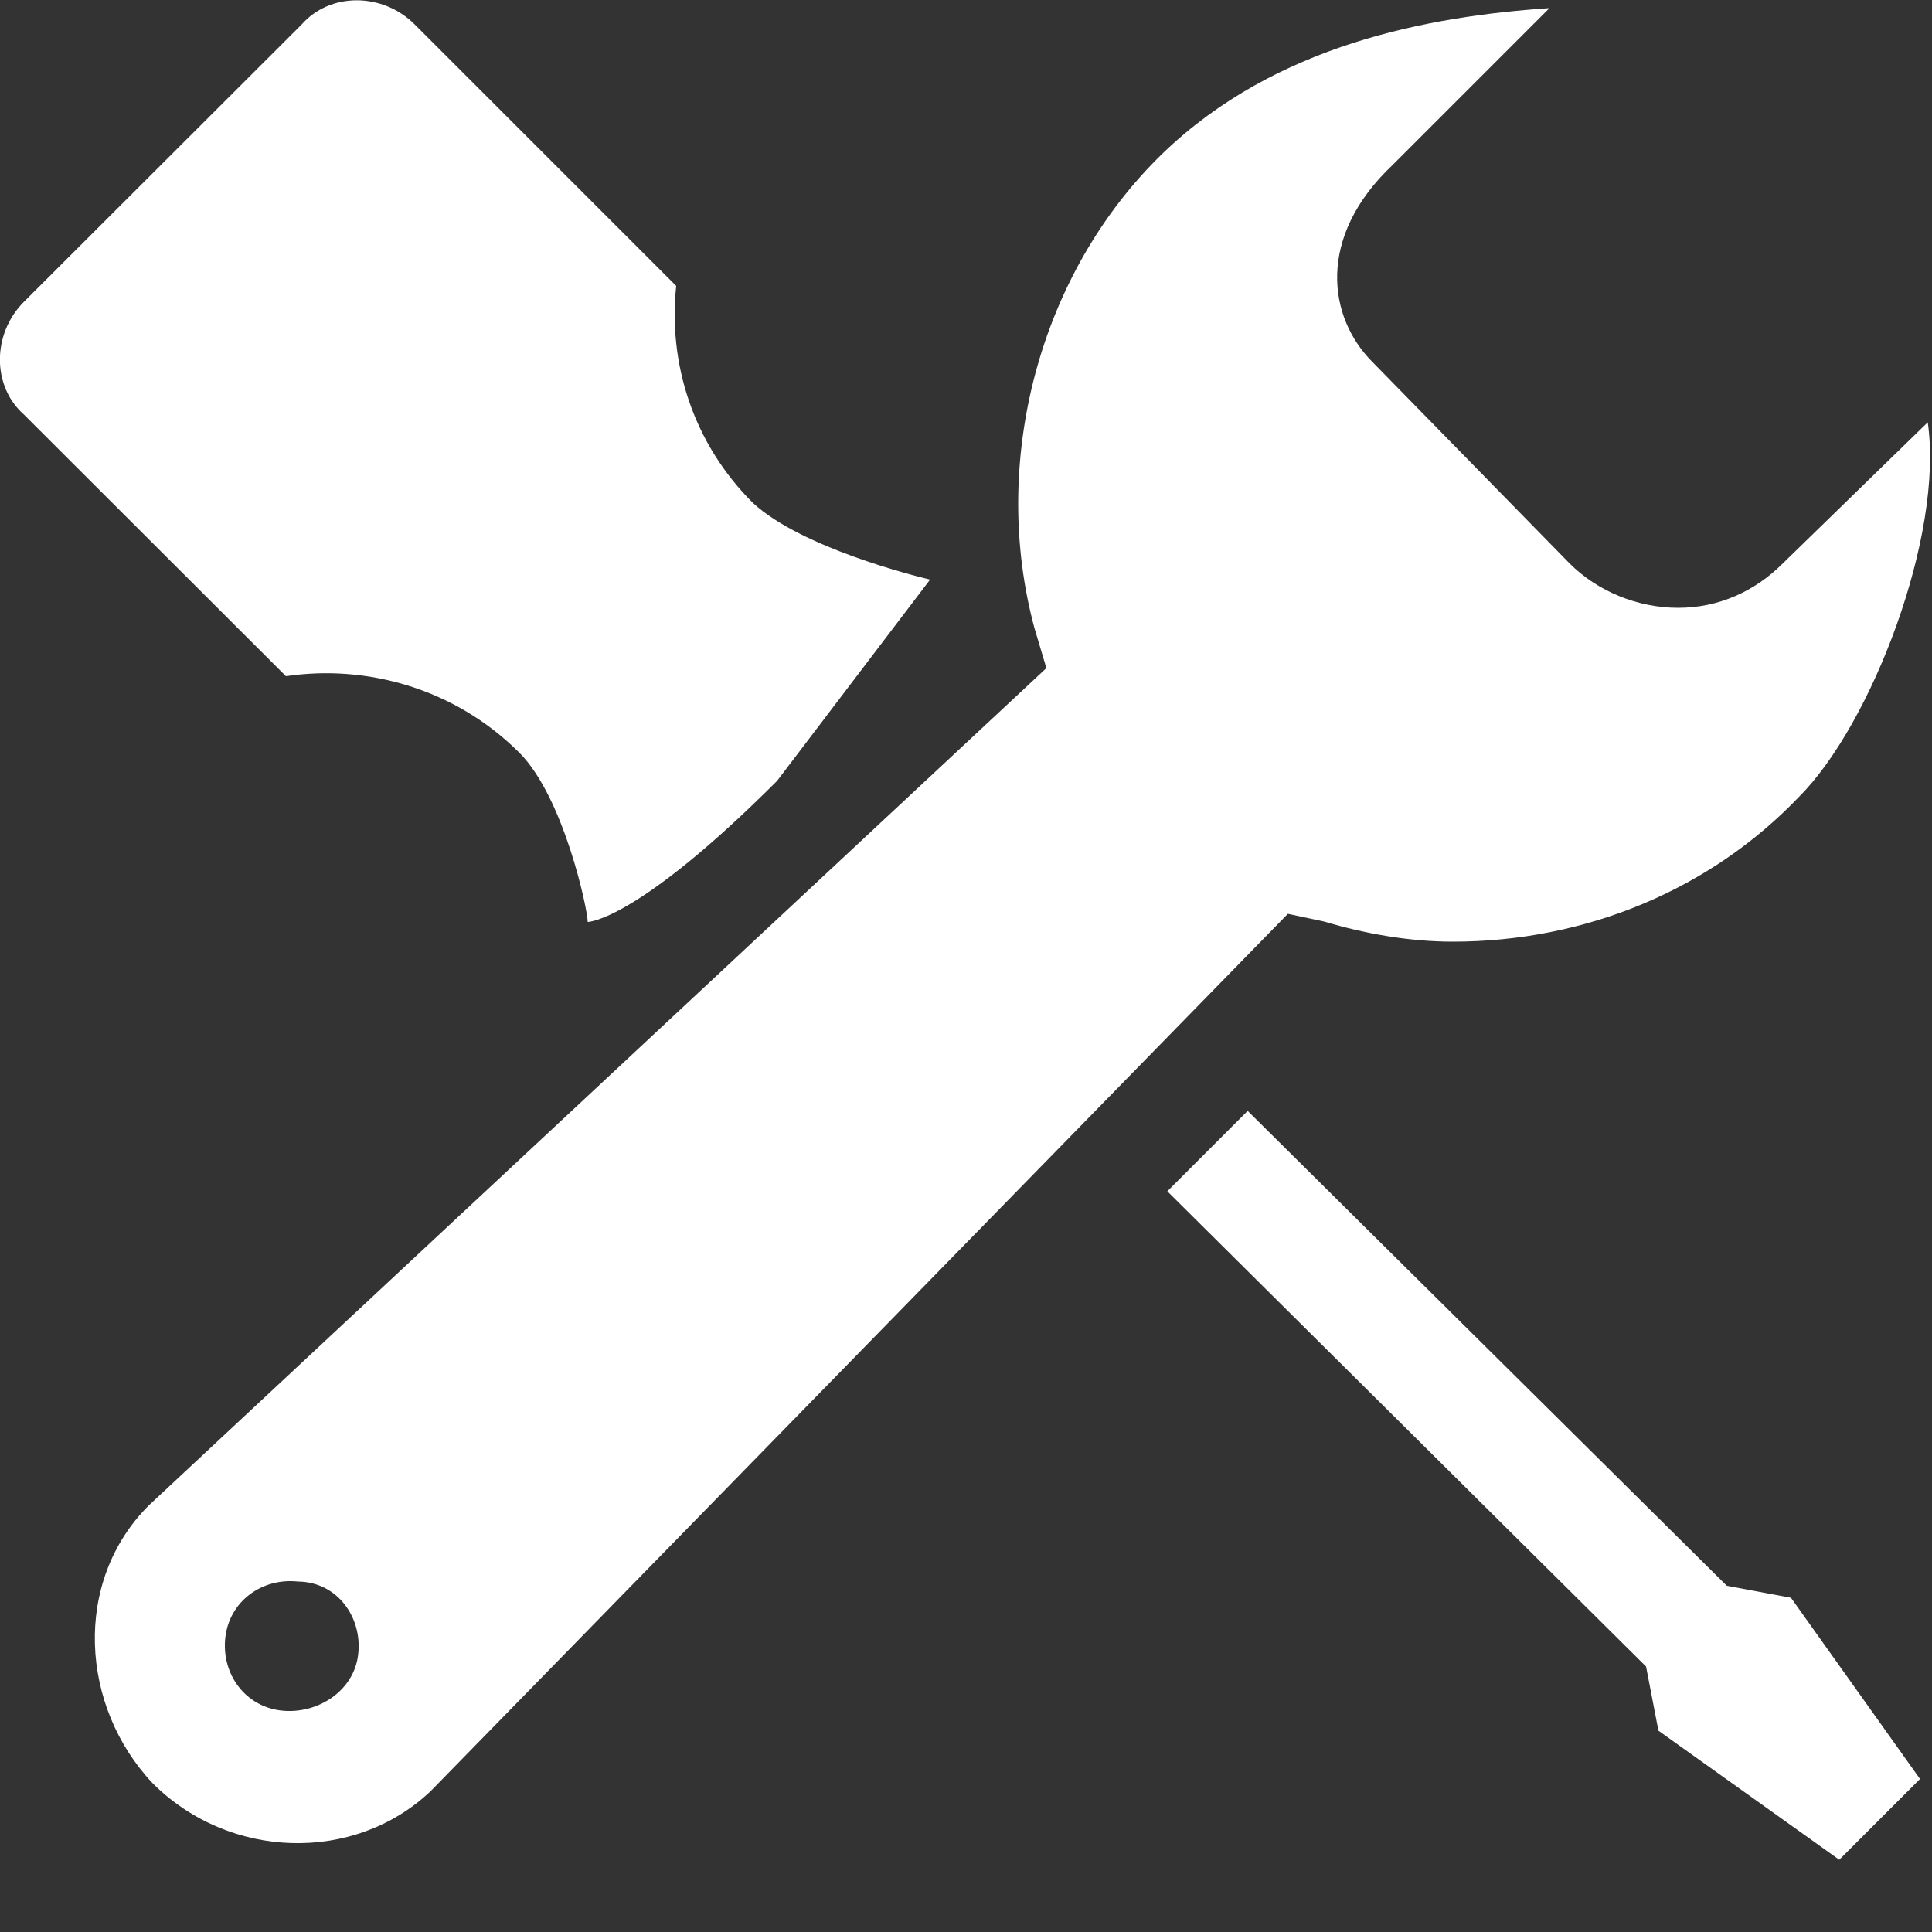 <?xml version="1.0" encoding="utf-8"?>
<!-- Generator: Adobe Illustrator 17.1.0, SVG Export Plug-In . SVG Version: 6.00 Build 0)  -->
<!DOCTYPE svg PUBLIC "-//W3C//DTD SVG 1.1//EN" "http://www.w3.org/Graphics/SVG/1.1/DTD/svg11.dtd">
<svg version="1.1" id="Layer_1" xmlns="http://www.w3.org/2000/svg" xmlns:xlink="http://www.w3.org/1999/xlink" x="0px" y="0px"
	 viewBox="0 0 500 500" enable-background="new 0 0 500 500" xml:space="preserve">
<rect x="0" y="0" width="500" height="500" fill="#333333" stroke="none"/>
<path fill="#FFFFFF" d="M134.4,194.8c11.5,11.5,17.7,40.6,17.7,43.8c0,0,12.5,0,49-36.5l39.6-52.1c-4.2-1-33.3-8.3-45.8-19.8
	C179.2,114.6,172.9,93.8,175,74L107.3,6.3c-8.3-8.3-21.9-8.3-29.2,0L6.2,78.1c-8.3,8.3-8.3,21.9,0,29.2L74,175
	C94.8,171.9,117.7,178.1,134.4,194.8L134.4,194.8z"/>
<polygon fill="#FFFFFF" points="446.9,410.4 322.9,287.5 302.1,308.3 426,431.3 429.2,447.9 476,481.3 496.9,460.4 463.5,413.5 "/>
<path fill="#FFFFFF" d="M342.7,238.5c10.4,3.1,21.9,5.2,33.3,5.2c34.4,0,66.7-13.5,89.6-37.5c18.8-18.8,37.5-67.7,33.3-96.9
	l-37.5,36.5c-7.3,7.3-16.7,11.5-27.1,11.5c-10.4,0-20.8-4.2-28.1-11.5l-51-52.1c-11.5-11.5-14.6-32.3,5.2-51L401,2.1
	c-31.2,2.1-70.8,9.4-100,37.5c-32.3,31.2-44.8,80.2-33.3,122.9l3.1,10.4L38.5,389.6c-19.8,19.8-17.7,52.1,1,71.9
	c19.8,19.8,52.1,20.8,71.9,2.1l221.9-227.1L342.7,238.5L342.7,238.5z M92.7,428.1c-1,9.4-10.4,15.6-19.8,14.6s-15.6-9.4-14.6-18.8
	c1-9.4,9.4-15.6,18.8-14.6C87.5,409.4,93.8,418.8,92.7,428.1z"/>
</svg>
